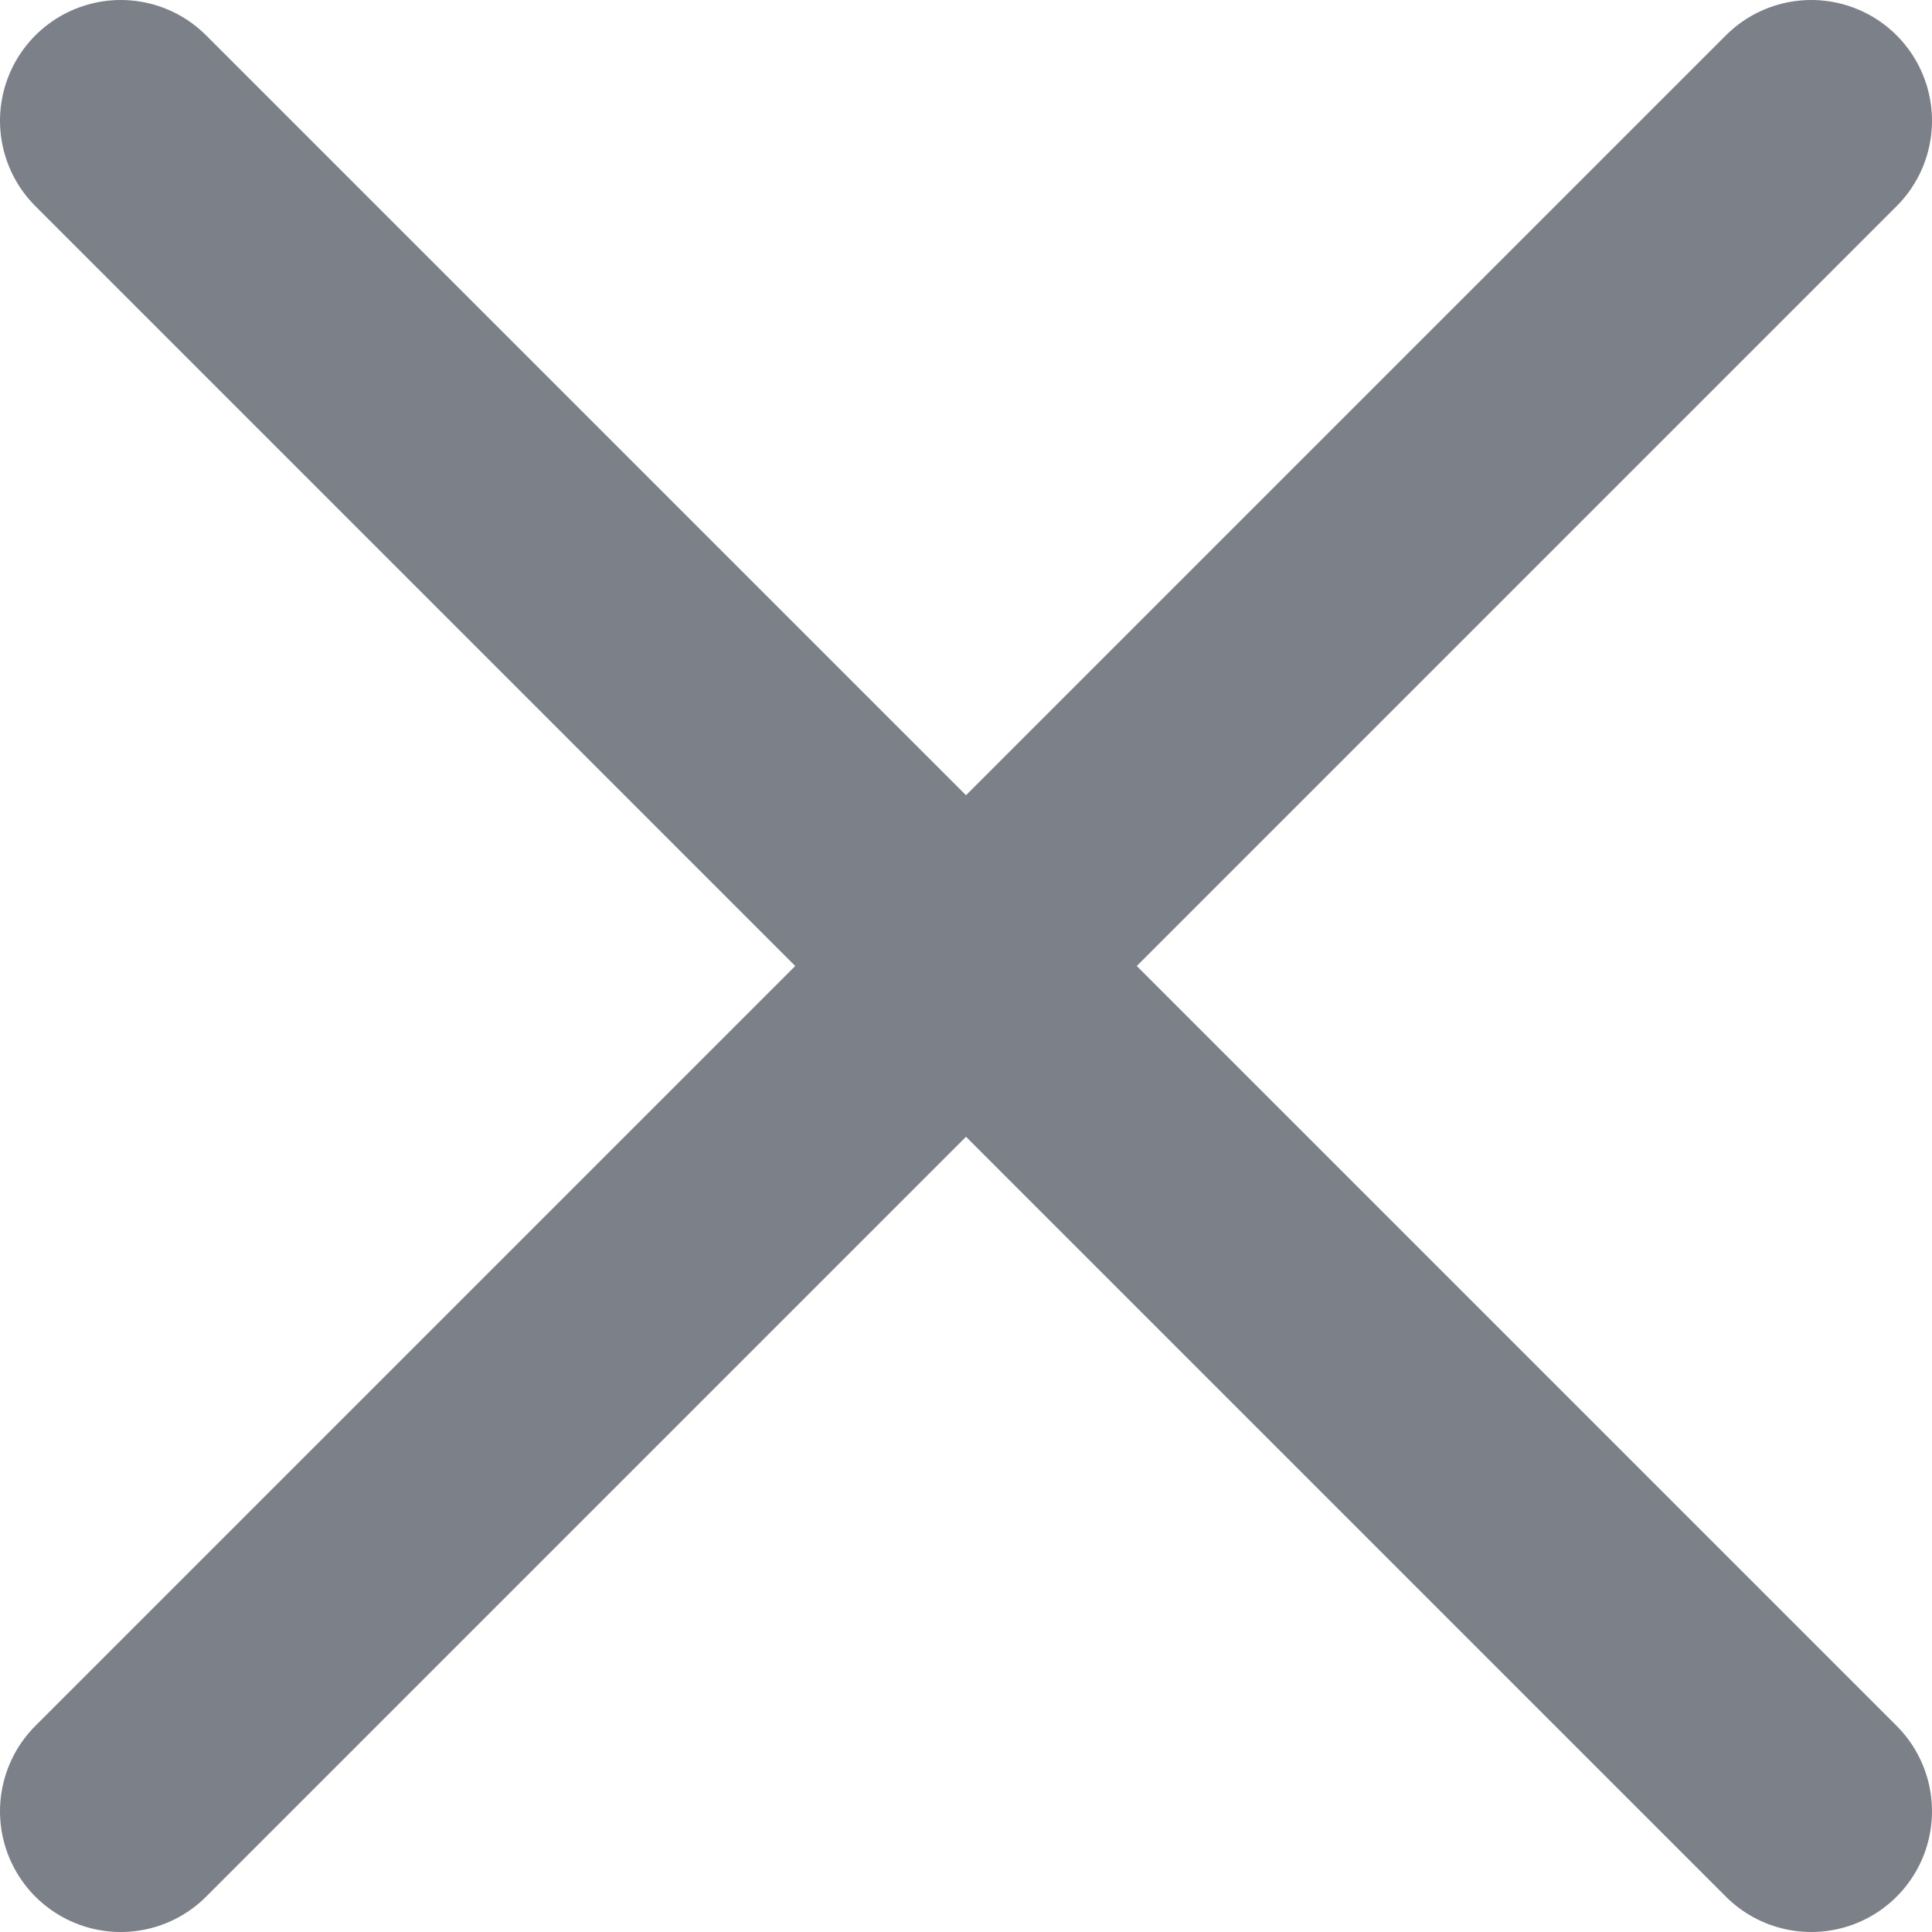 <svg width="16" height="16" viewBox="0 0 16 16" fill="none" xmlns="http://www.w3.org/2000/svg">
<path d="M15 1L8 8M8 8L1 15M8 8L1 1M8 8L15 15" stroke="#7C8089" stroke-width="2" stroke-linecap="round" stroke-linejoin="round"/>
</svg>
